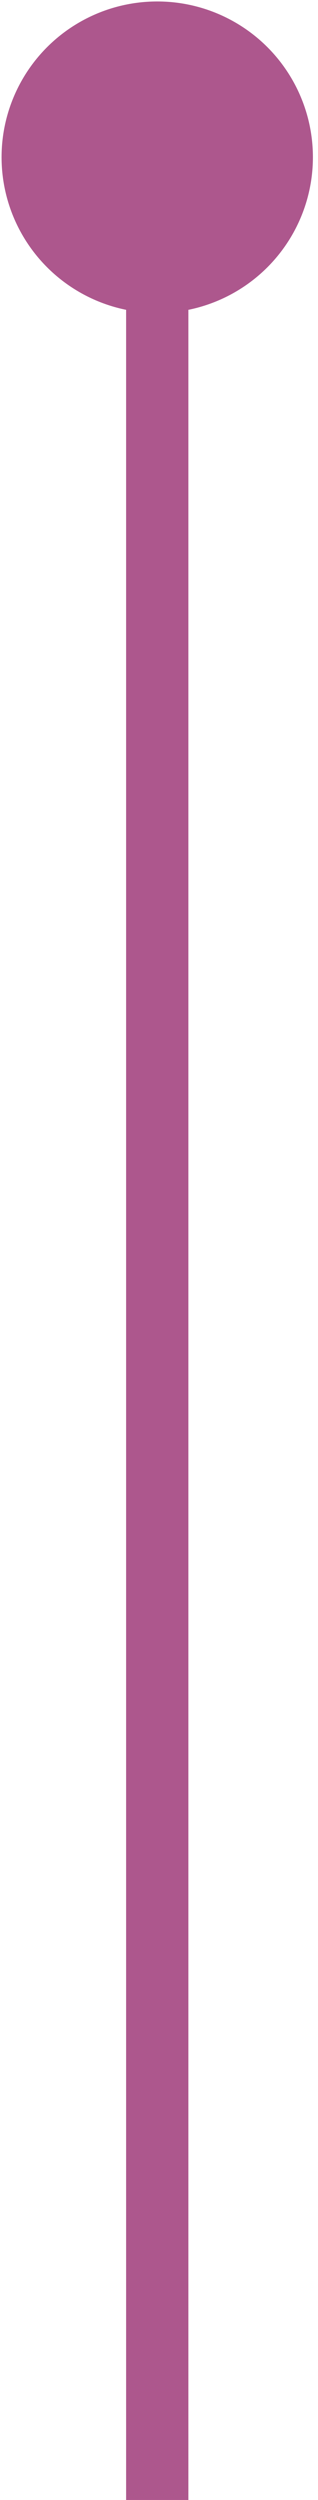 <svg width="28" height="220" viewBox="0 0 28 220" fill="none" xmlns="http://www.w3.org/2000/svg">
<rect x="11.104" y="26.628" width="5.483" height="220" fill="#AD578D"/>
<circle r="13.707" transform="matrix(-1 0 0 1 13.845 13.835)" fill="#AD578D"/>
</svg>
